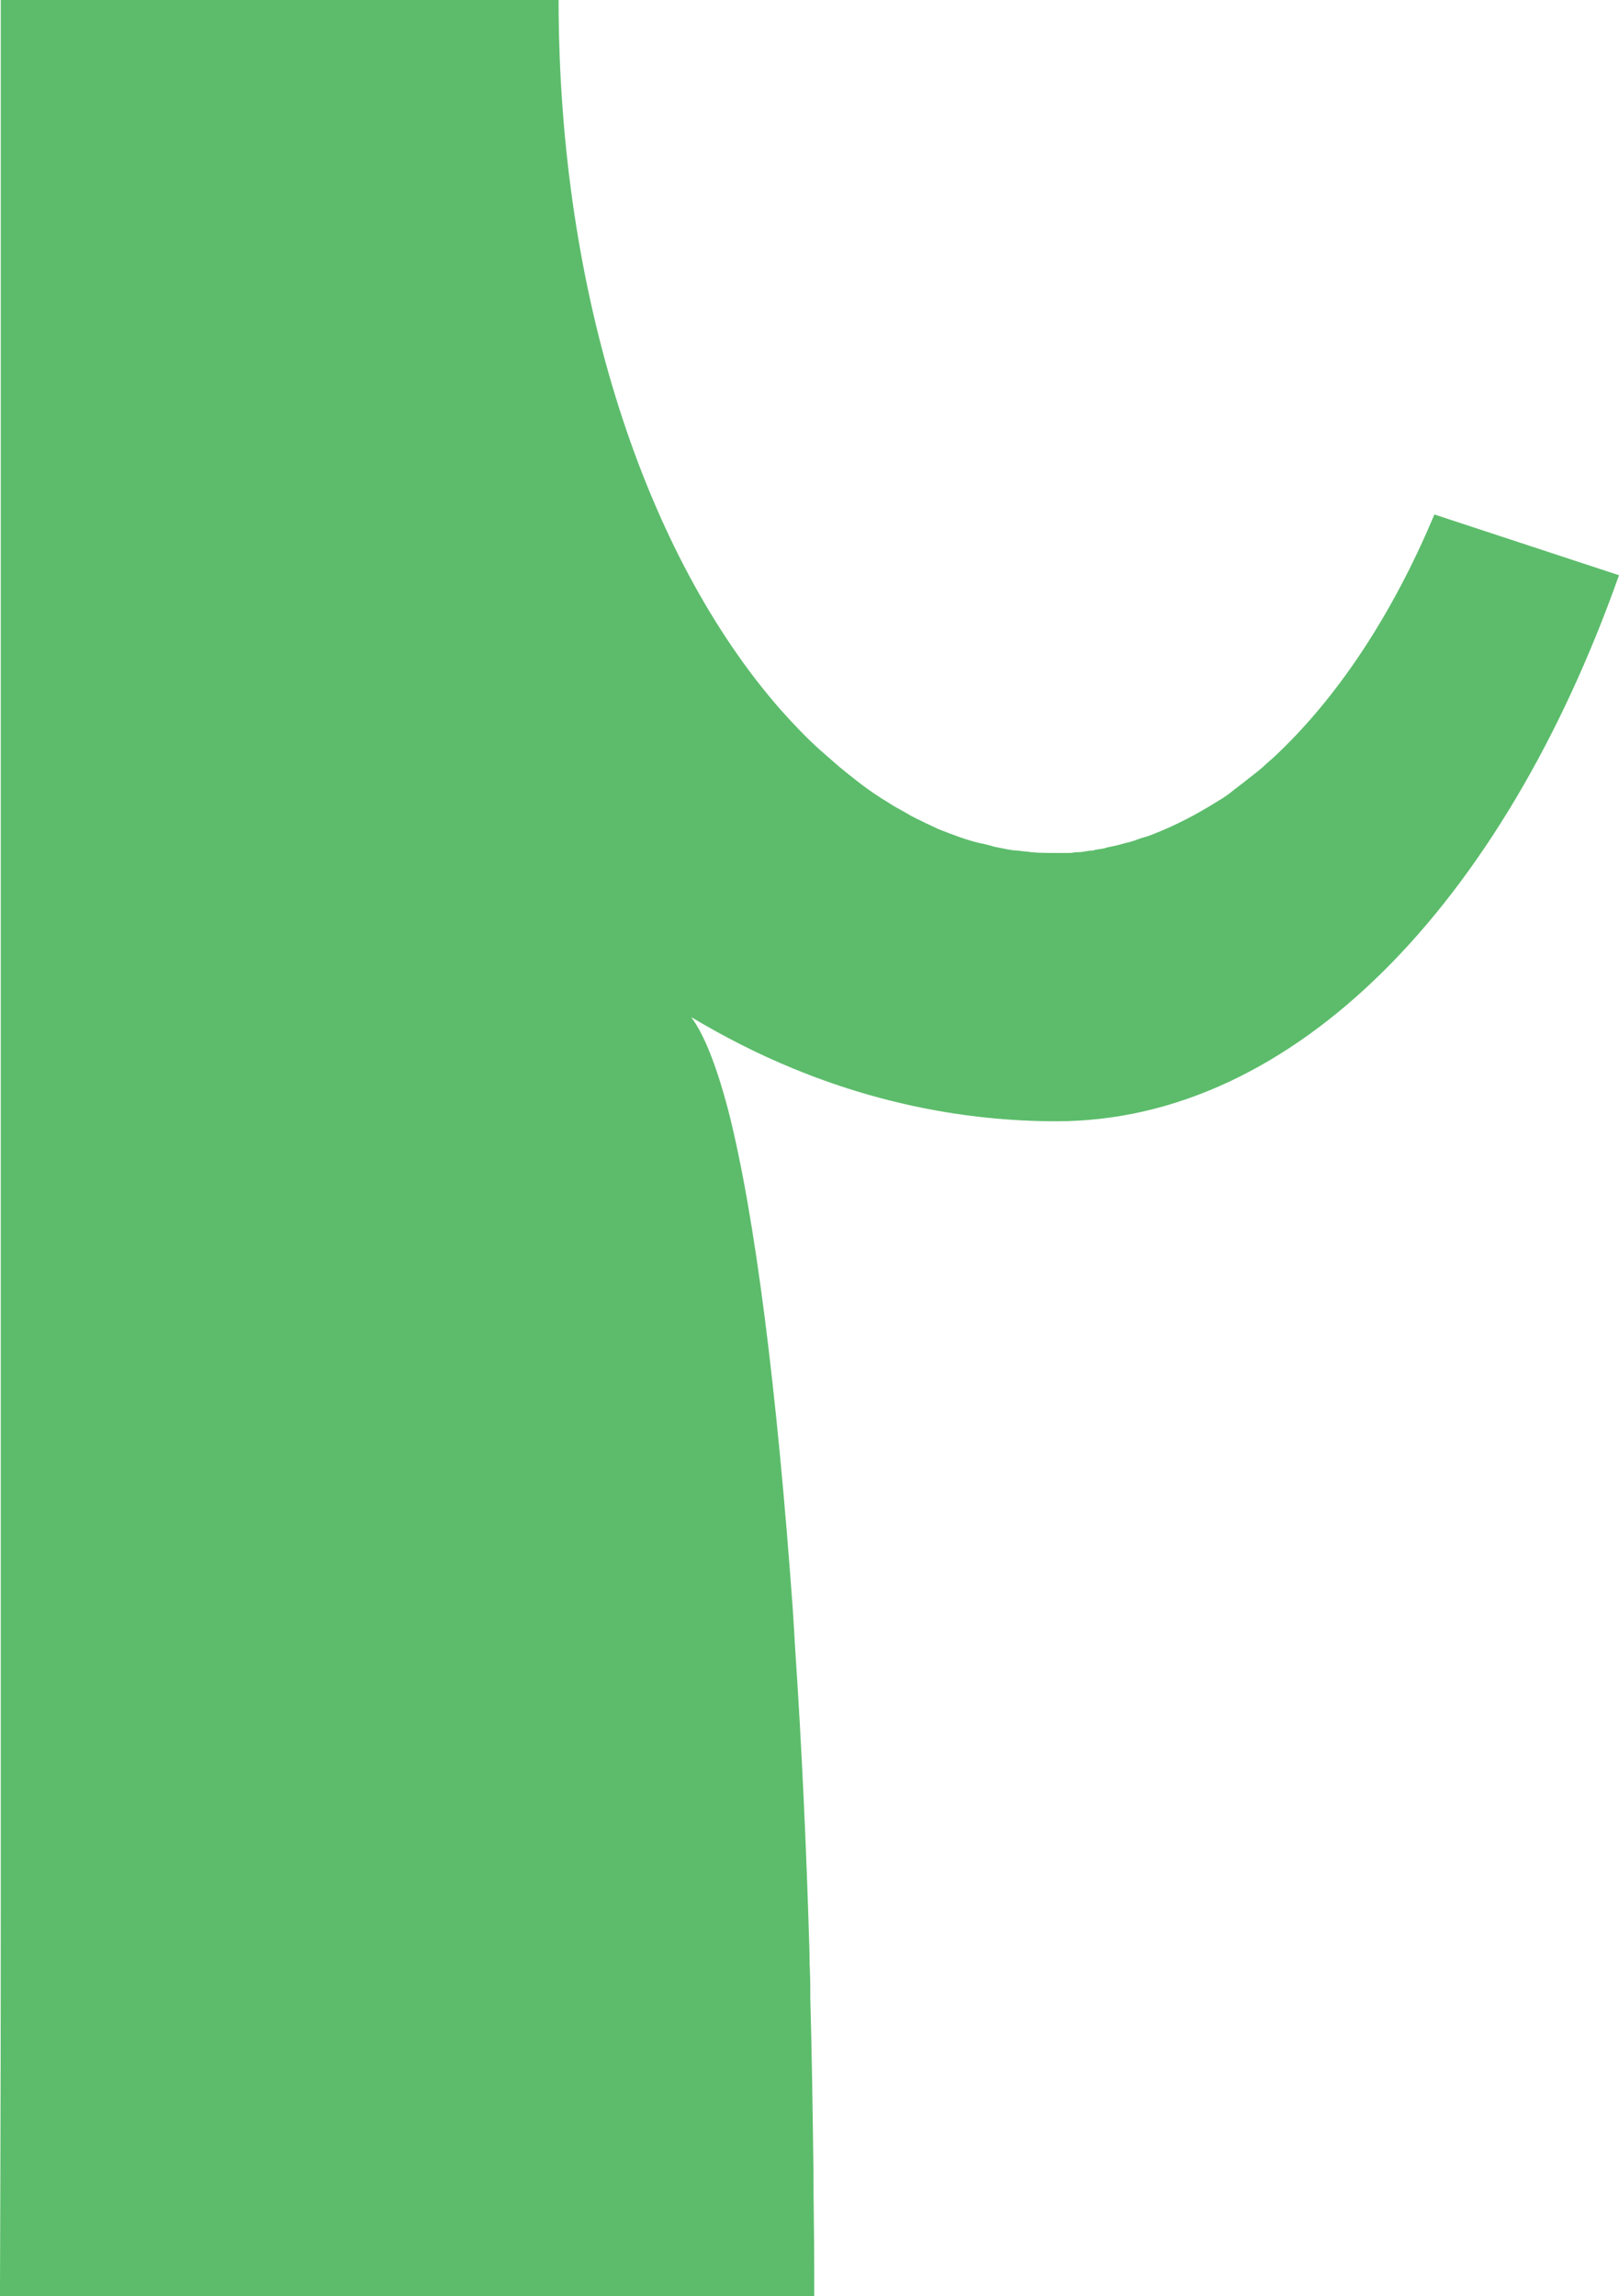 <?xml version="1.0" encoding="utf-8"?>
<!-- Generator: Adobe Illustrator 19.1.0, SVG Export Plug-In . SVG Version: 6.00 Build 0)  -->
<svg version="1.1" baseProfile="basic" id="Layer_1"
	 xmlns="http://www.w3.org/2000/svg" xmlns:xlink="http://www.w3.org/1999/xlink" x="0px" y="0px" width="205.2px" height="291px"
	 viewBox="0 0 205.2 291" xml:space="preserve">
<path fill="#5CBC6B" d="M205.2,72.9c-14.7,41.5-41.1,69.2-71.3,69.2c-11.7,0-23-2.4-33.4-6.7c-4.4-1.8-8.7-4-12.9-6.5
	c1.6,2.1,3.2,6.1,4.7,11.8c3.4,13.3,6.2,35.6,8.2,63.5c0.1,1.6,0.2,3.3,0.3,5c0.8,11.9,1.4,24.7,1.8,38.3v0.4c0,1.2,0.1,2.5,0.1,3.8
	c0,0.2,0,0.3,0,0.5c0,0.3,0,0.6,0,0.9c0.2,7.1,0.3,14.4,0.4,21.8v0.1c0,4.2,0.1,8.5,0.1,12.7c0,0,0,0,0,0.1v1.9c0,0.4,0,0.9,0,1.3H0
	c0,0,0-0.4,0-1.3c0-4.6,0.1-21.3,0.1-47.2c0-13.7,0-30.1,0-48.5c0-14.9,0-31.1,0-48.5c0-15.3,0-31.5,0-48.5V0h70.7
	c0,37.5,11.1,70.5,28.1,89.9c1.7,1.9,3.3,3.6,5.1,5.2c0.8,0.7,1.6,1.4,2.4,2.1c1.6,1.3,3.2,2.6,4.9,3.7c0.6,0.4,1.3,0.8,1.9,1.2
	c0.5,0.3,1.1,0.6,1.6,0.9c0.8,0.5,1.7,0.9,2.5,1.3c0.6,0.3,1.1,0.5,1.7,0.8c1.8,0.7,3.6,1.4,5.4,1.8c0,0,0,0,0.1,0
	c0.1,0,0.3,0.1,0.4,0.1c0,0,0,0,0,0c0.4,0.1,0.8,0.2,1.1,0.3h0c0.5,0.1,1,0.2,1.5,0.3h0c0.5,0.1,1.1,0.2,1.6,0.2
	c0.5,0.1,1.1,0.1,1.6,0.2c1.1,0.1,2.2,0.1,3.2,0.1c0.4,0,0.8,0,1.2,0c0.4,0,0.8,0,1.2-0.1h0c0.4,0,0.8,0,1.2-0.1
	c0.2,0,0.5-0.1,0.7-0.1c0.2,0,0.4,0,0.6-0.1c0.5-0.1,1-0.1,1.5-0.3c0.5-0.1,1-0.2,1.4-0.3c0.4-0.1,0.7-0.2,1.1-0.3
	c0.5-0.1,1.1-0.3,1.6-0.5c0.3-0.1,0.6-0.2,1-0.3c0.3-0.1,0.5-0.2,0.8-0.3c2.8-1.1,5.5-2.5,8.2-4.2c0.7-0.4,1.4-0.9,2-1.4
	c0.4-0.3,0.9-0.7,1.3-1c0.6-0.5,1.3-1,1.9-1.5c0.6-0.5,1.1-1,1.7-1.5c8-7.4,15.1-18,20.5-30.9L205.2,72.9z"/>
</svg>
